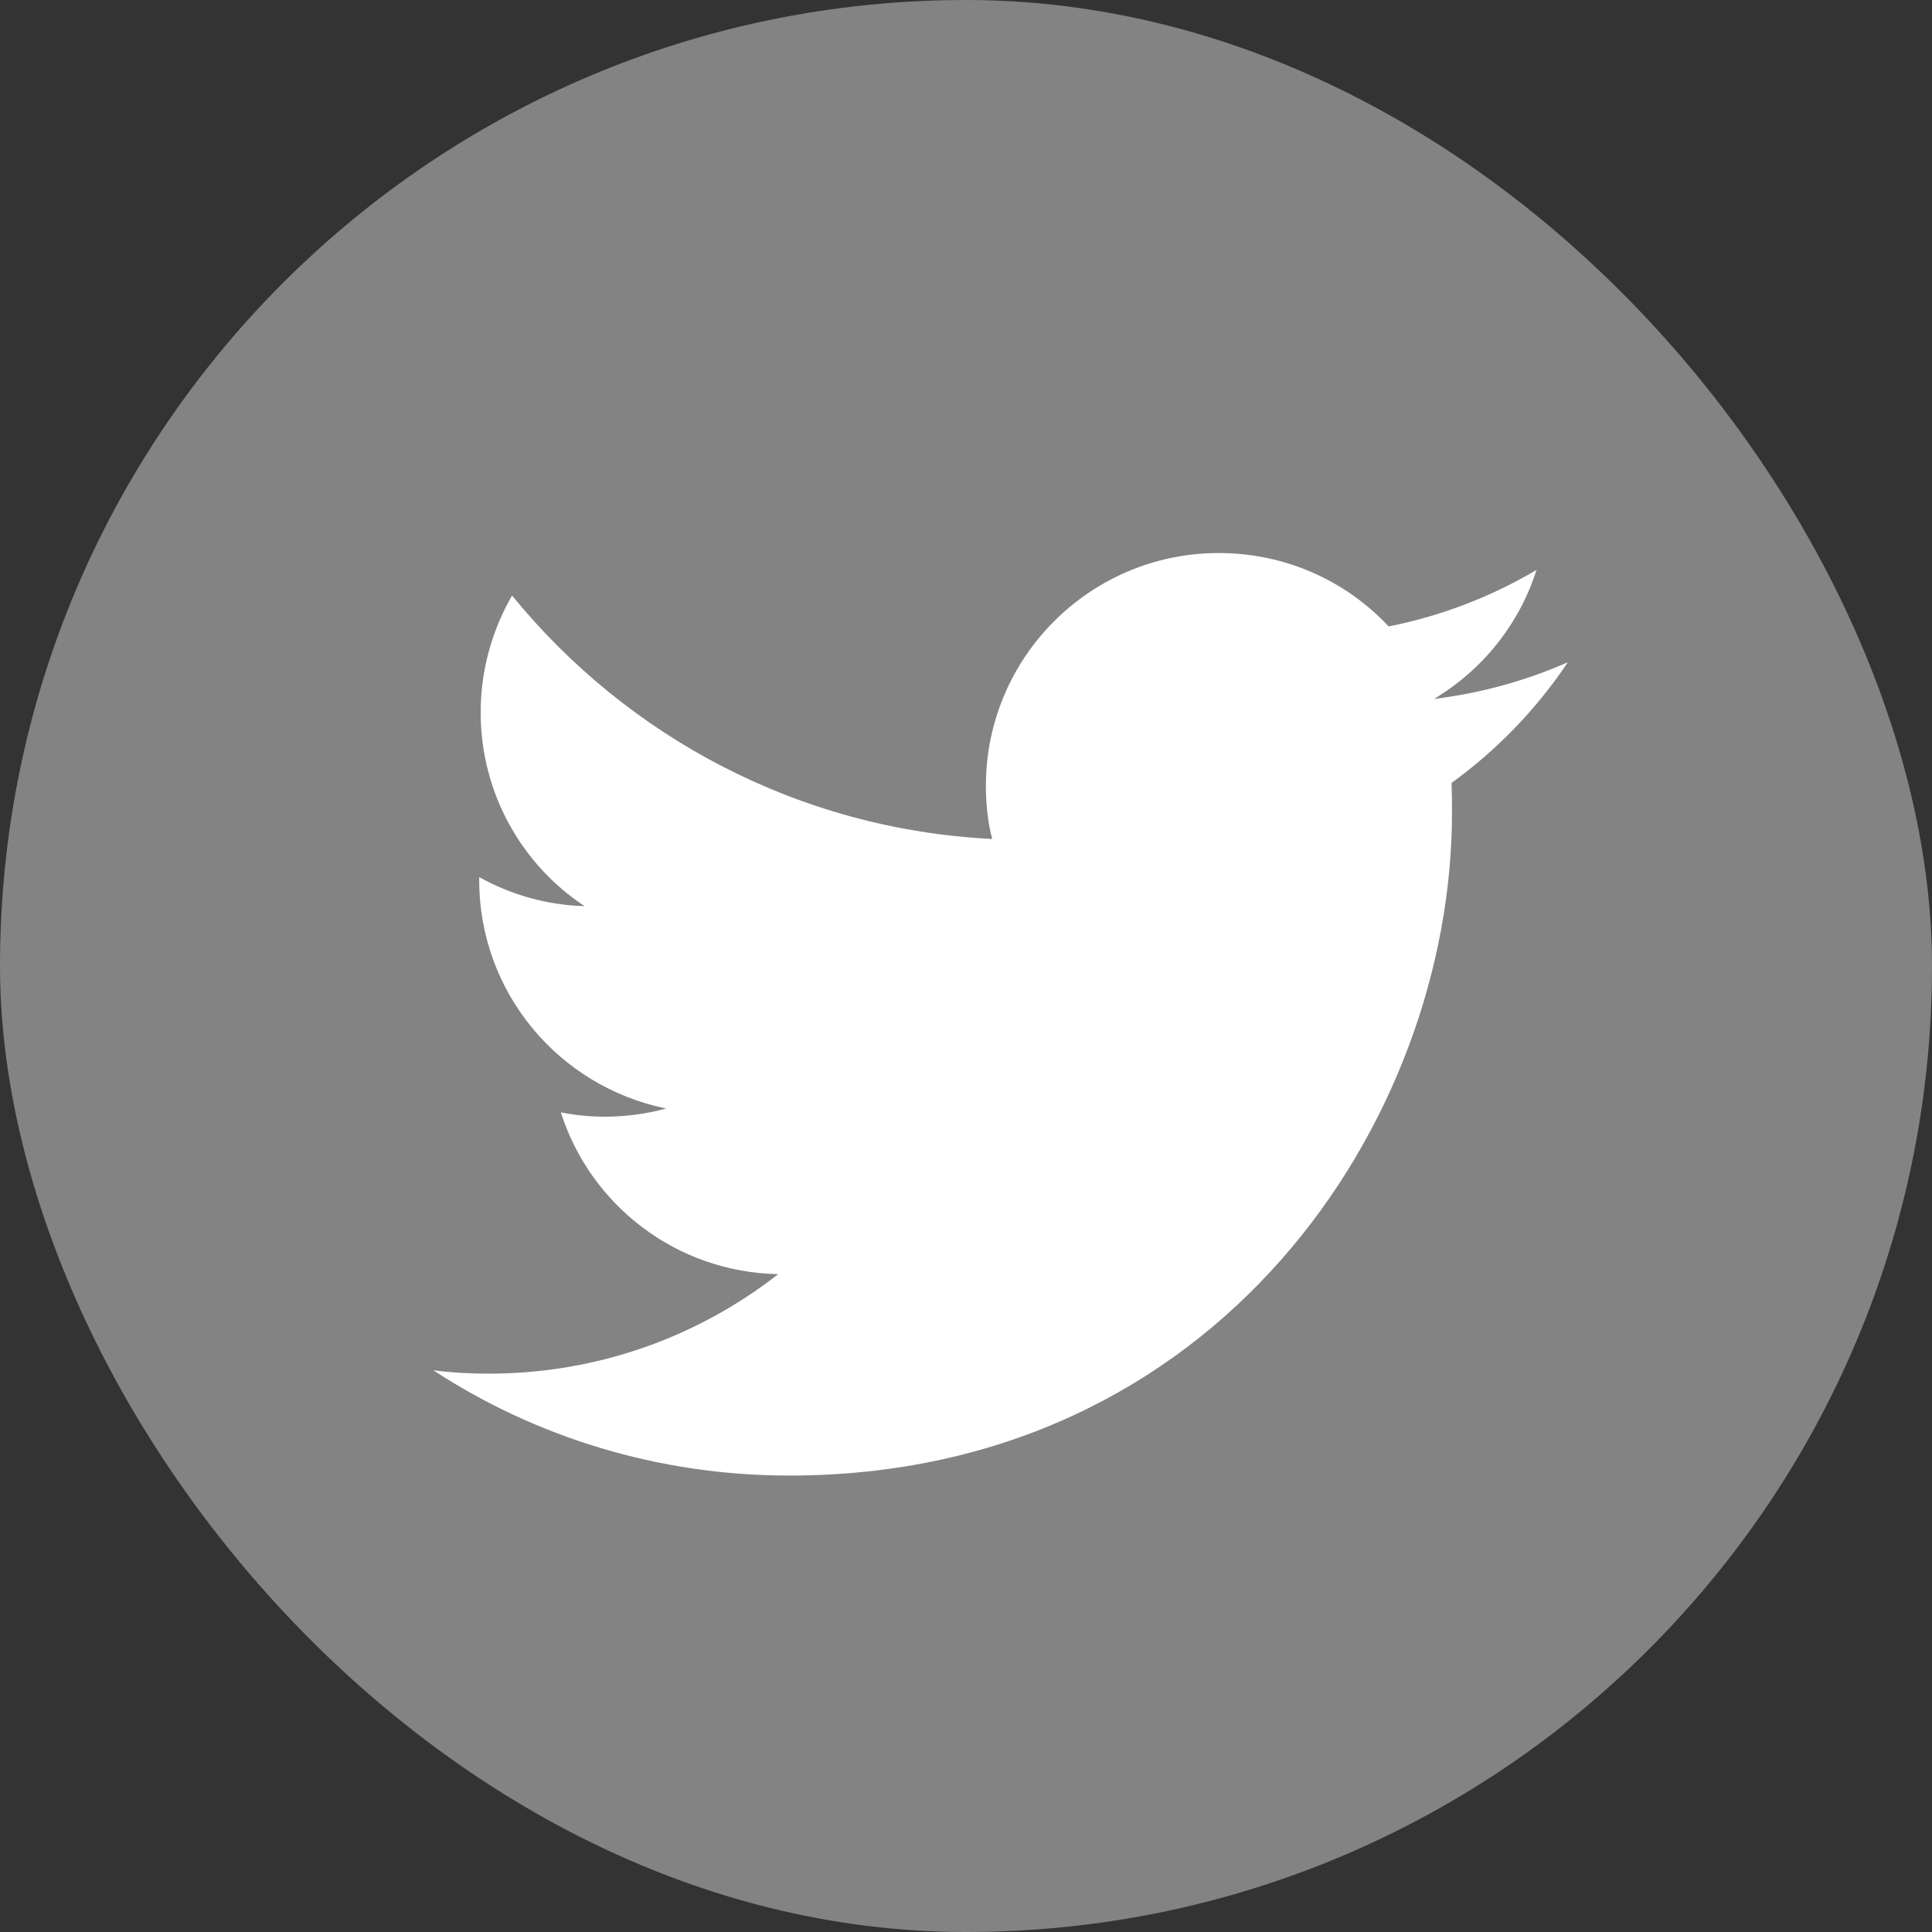 <svg width="24" height="24" viewBox="0 0 24 24" fill="none" xmlns="http://www.w3.org/2000/svg">
<rect x="0" y="0" width="24" height="24" fill="#333333" stroke="none"/>
<rect width="24" height="24" rx="12" fill="#838383"/>
<path d="M9.805 18.33C15.127 18.33 18.037 13.92 18.037 10.098C18.037 9.972 18.037 9.846 18.031 9.726C18.595 9.318 19.087 8.808 19.477 8.226C18.961 8.454 18.403 8.61 17.815 8.682C18.415 8.322 18.871 7.758 19.087 7.08C18.529 7.41 17.911 7.65 17.251 7.782C16.723 7.218 15.973 6.87 15.139 6.87C13.543 6.87 12.247 8.166 12.247 9.762C12.247 9.99 12.271 10.212 12.325 10.422C9.919 10.302 7.789 9.15 6.361 7.398C6.115 7.824 5.971 8.322 5.971 8.85C5.971 9.852 6.481 10.74 7.261 11.256C6.787 11.244 6.343 11.112 5.953 10.896C5.953 10.908 5.953 10.92 5.953 10.932C5.953 12.336 6.949 13.5 8.275 13.77C8.035 13.836 7.777 13.872 7.513 13.872C7.327 13.872 7.147 13.854 6.967 13.818C7.333 14.97 8.401 15.804 9.667 15.828C8.677 16.602 7.429 17.064 6.073 17.064C5.839 17.064 5.611 17.052 5.383 17.022C6.649 17.85 8.173 18.33 9.805 18.33Z" fill="white"/>
</svg>
